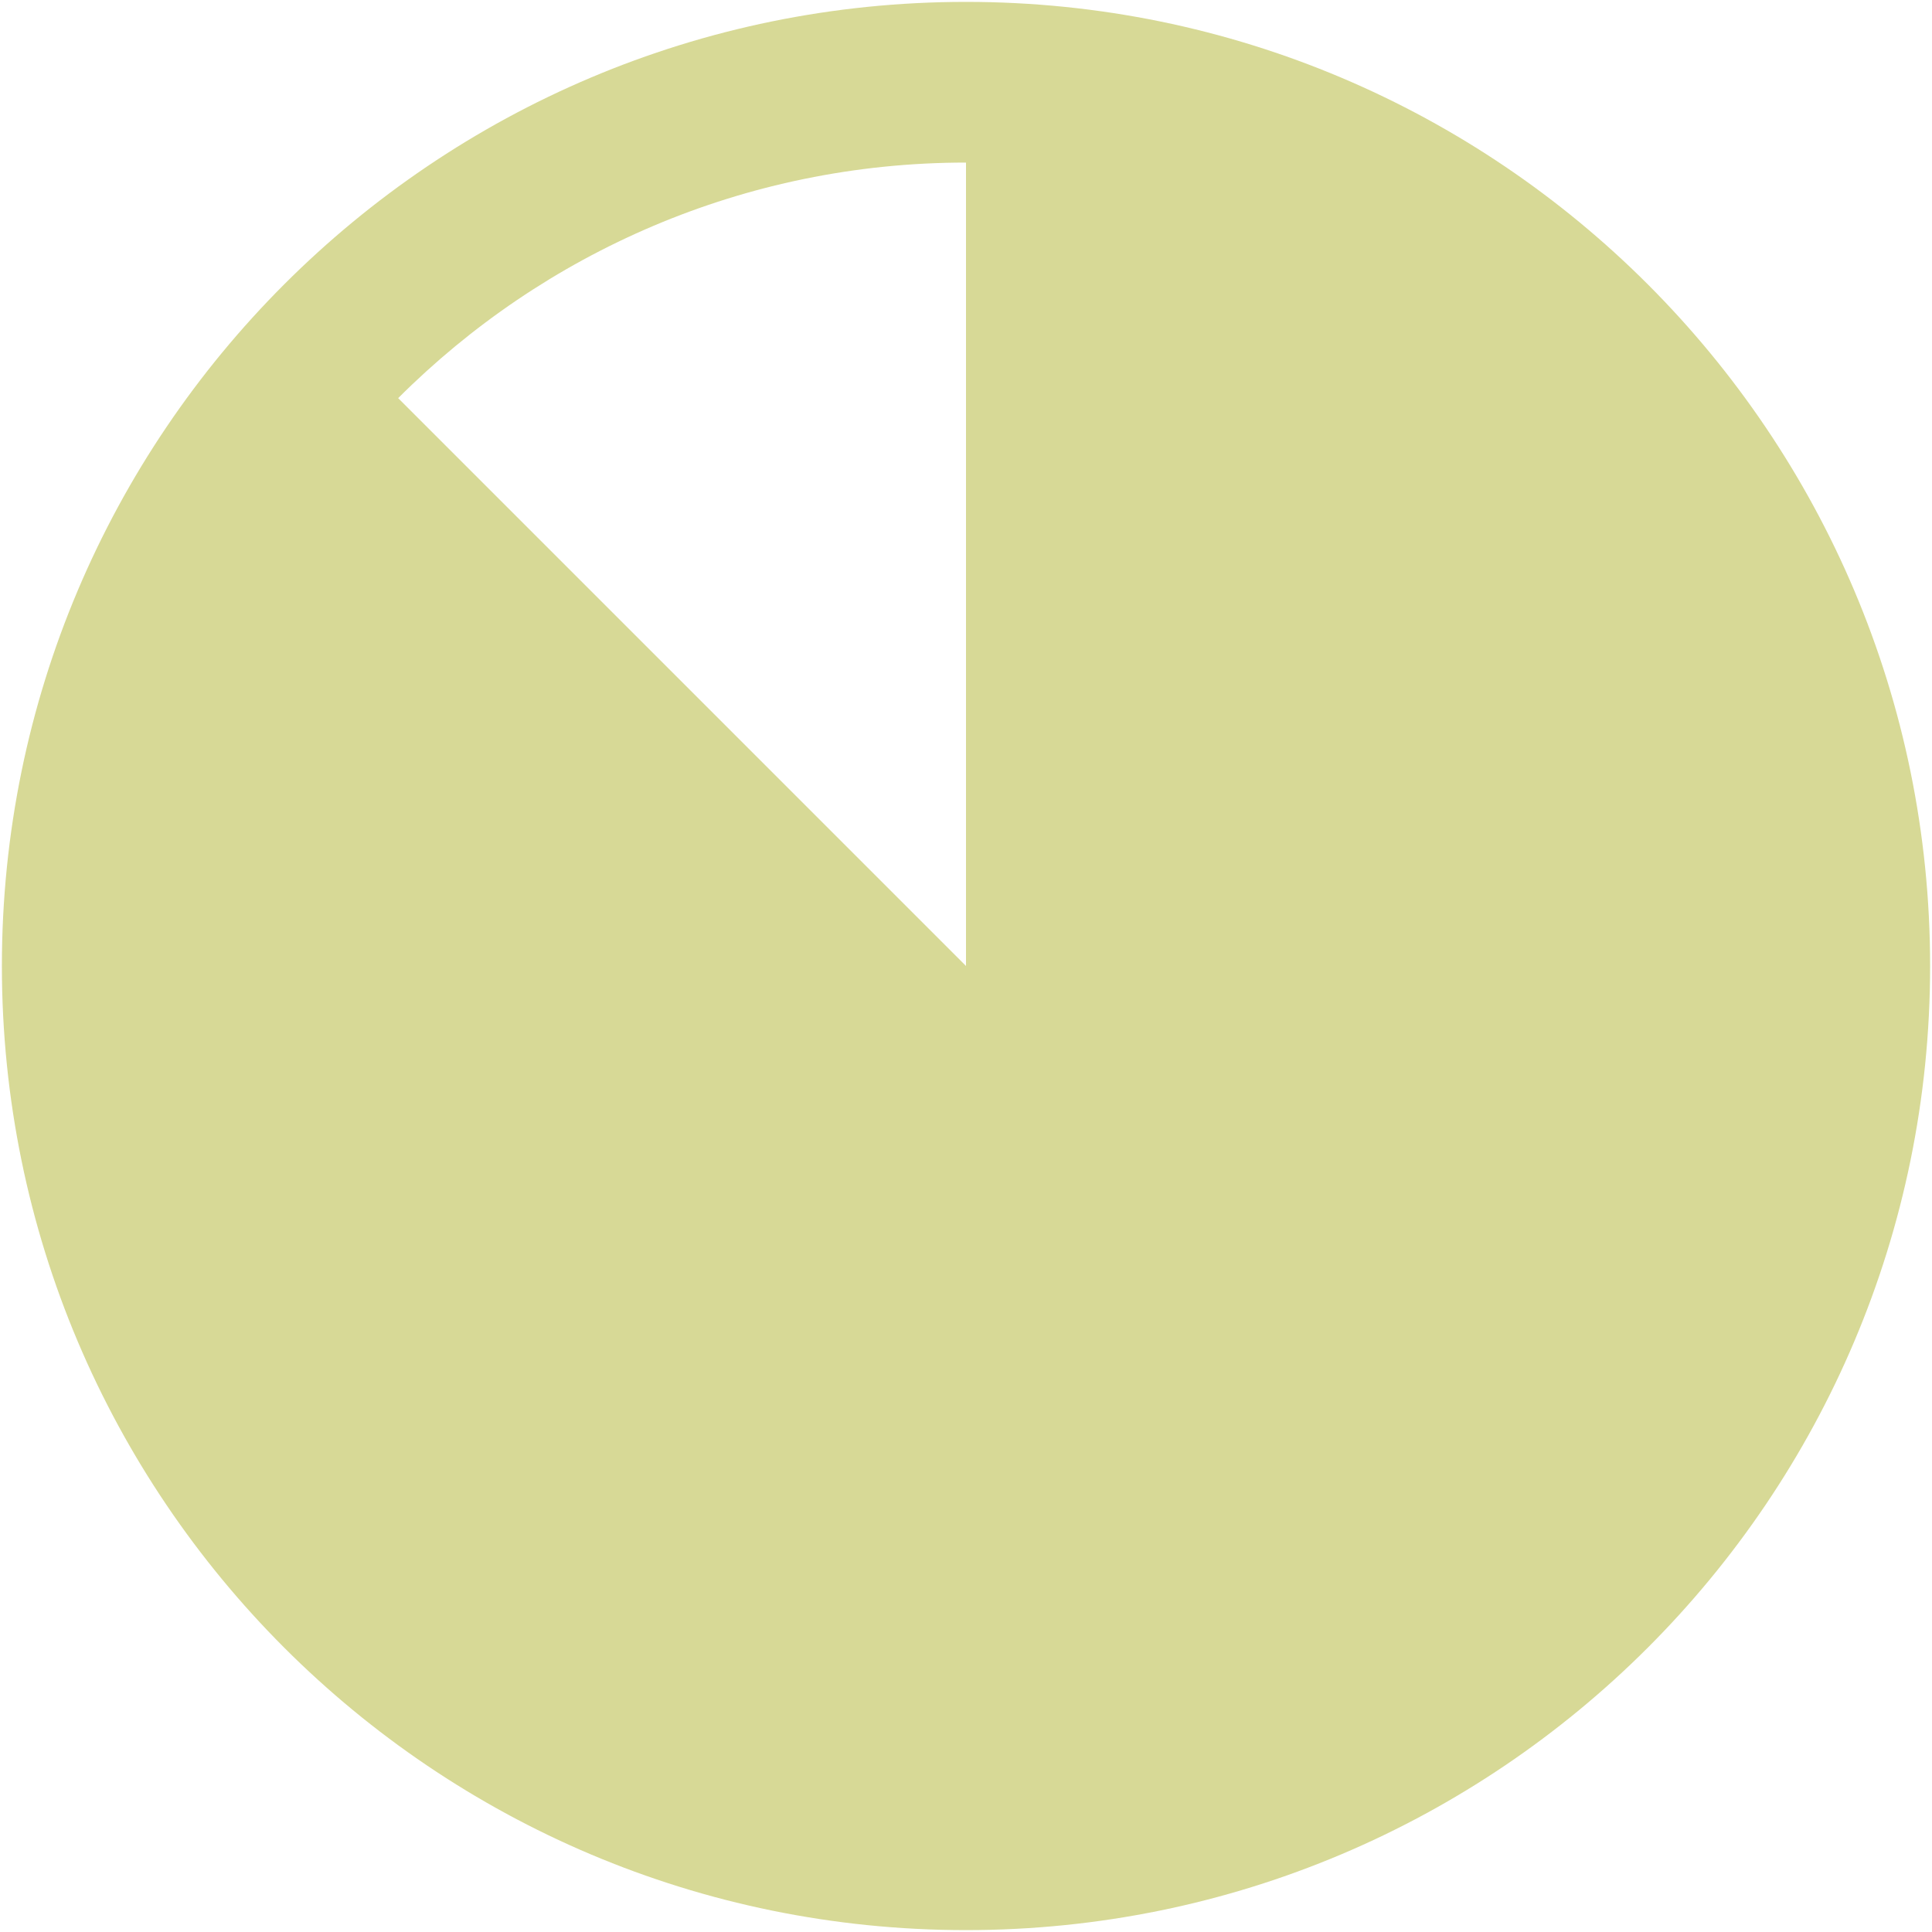 <?xml version="1.0" encoding="iso-8859-1"?>
<!DOCTYPE svg PUBLIC "-//W3C//DTD SVG 1.1//EN" "http://www.w3.org/Graphics/SVG/1.1/DTD/svg11.dtd">
<svg 
 version="1.1" xmlns="http://www.w3.org/2000/svg" xmlns:xlink="http://www.w3.org/1999/xlink" x="0px" y="0px" width="512px"
	 height="512px" viewBox="0 0 512 512" style="enable-background:new 0 0 512 512;" xml:space="preserve"
><g id="afcae5a789ccd549f9c6e2a2f8121549"><g></g><g fill="#d7d996"><path style="display: inline;" d="M0.5,256c0,141.107,114.393,255.5,255.5,255.5S511.5,397.107,511.5,256S397.107,0.5,256,0.5
		S0.5,114.893,0.5,256z M256,255.996L105.52,105.511c38.549-38.55,91.779-62.428,150.48-62.428V255.996z"></path></g></g></svg>